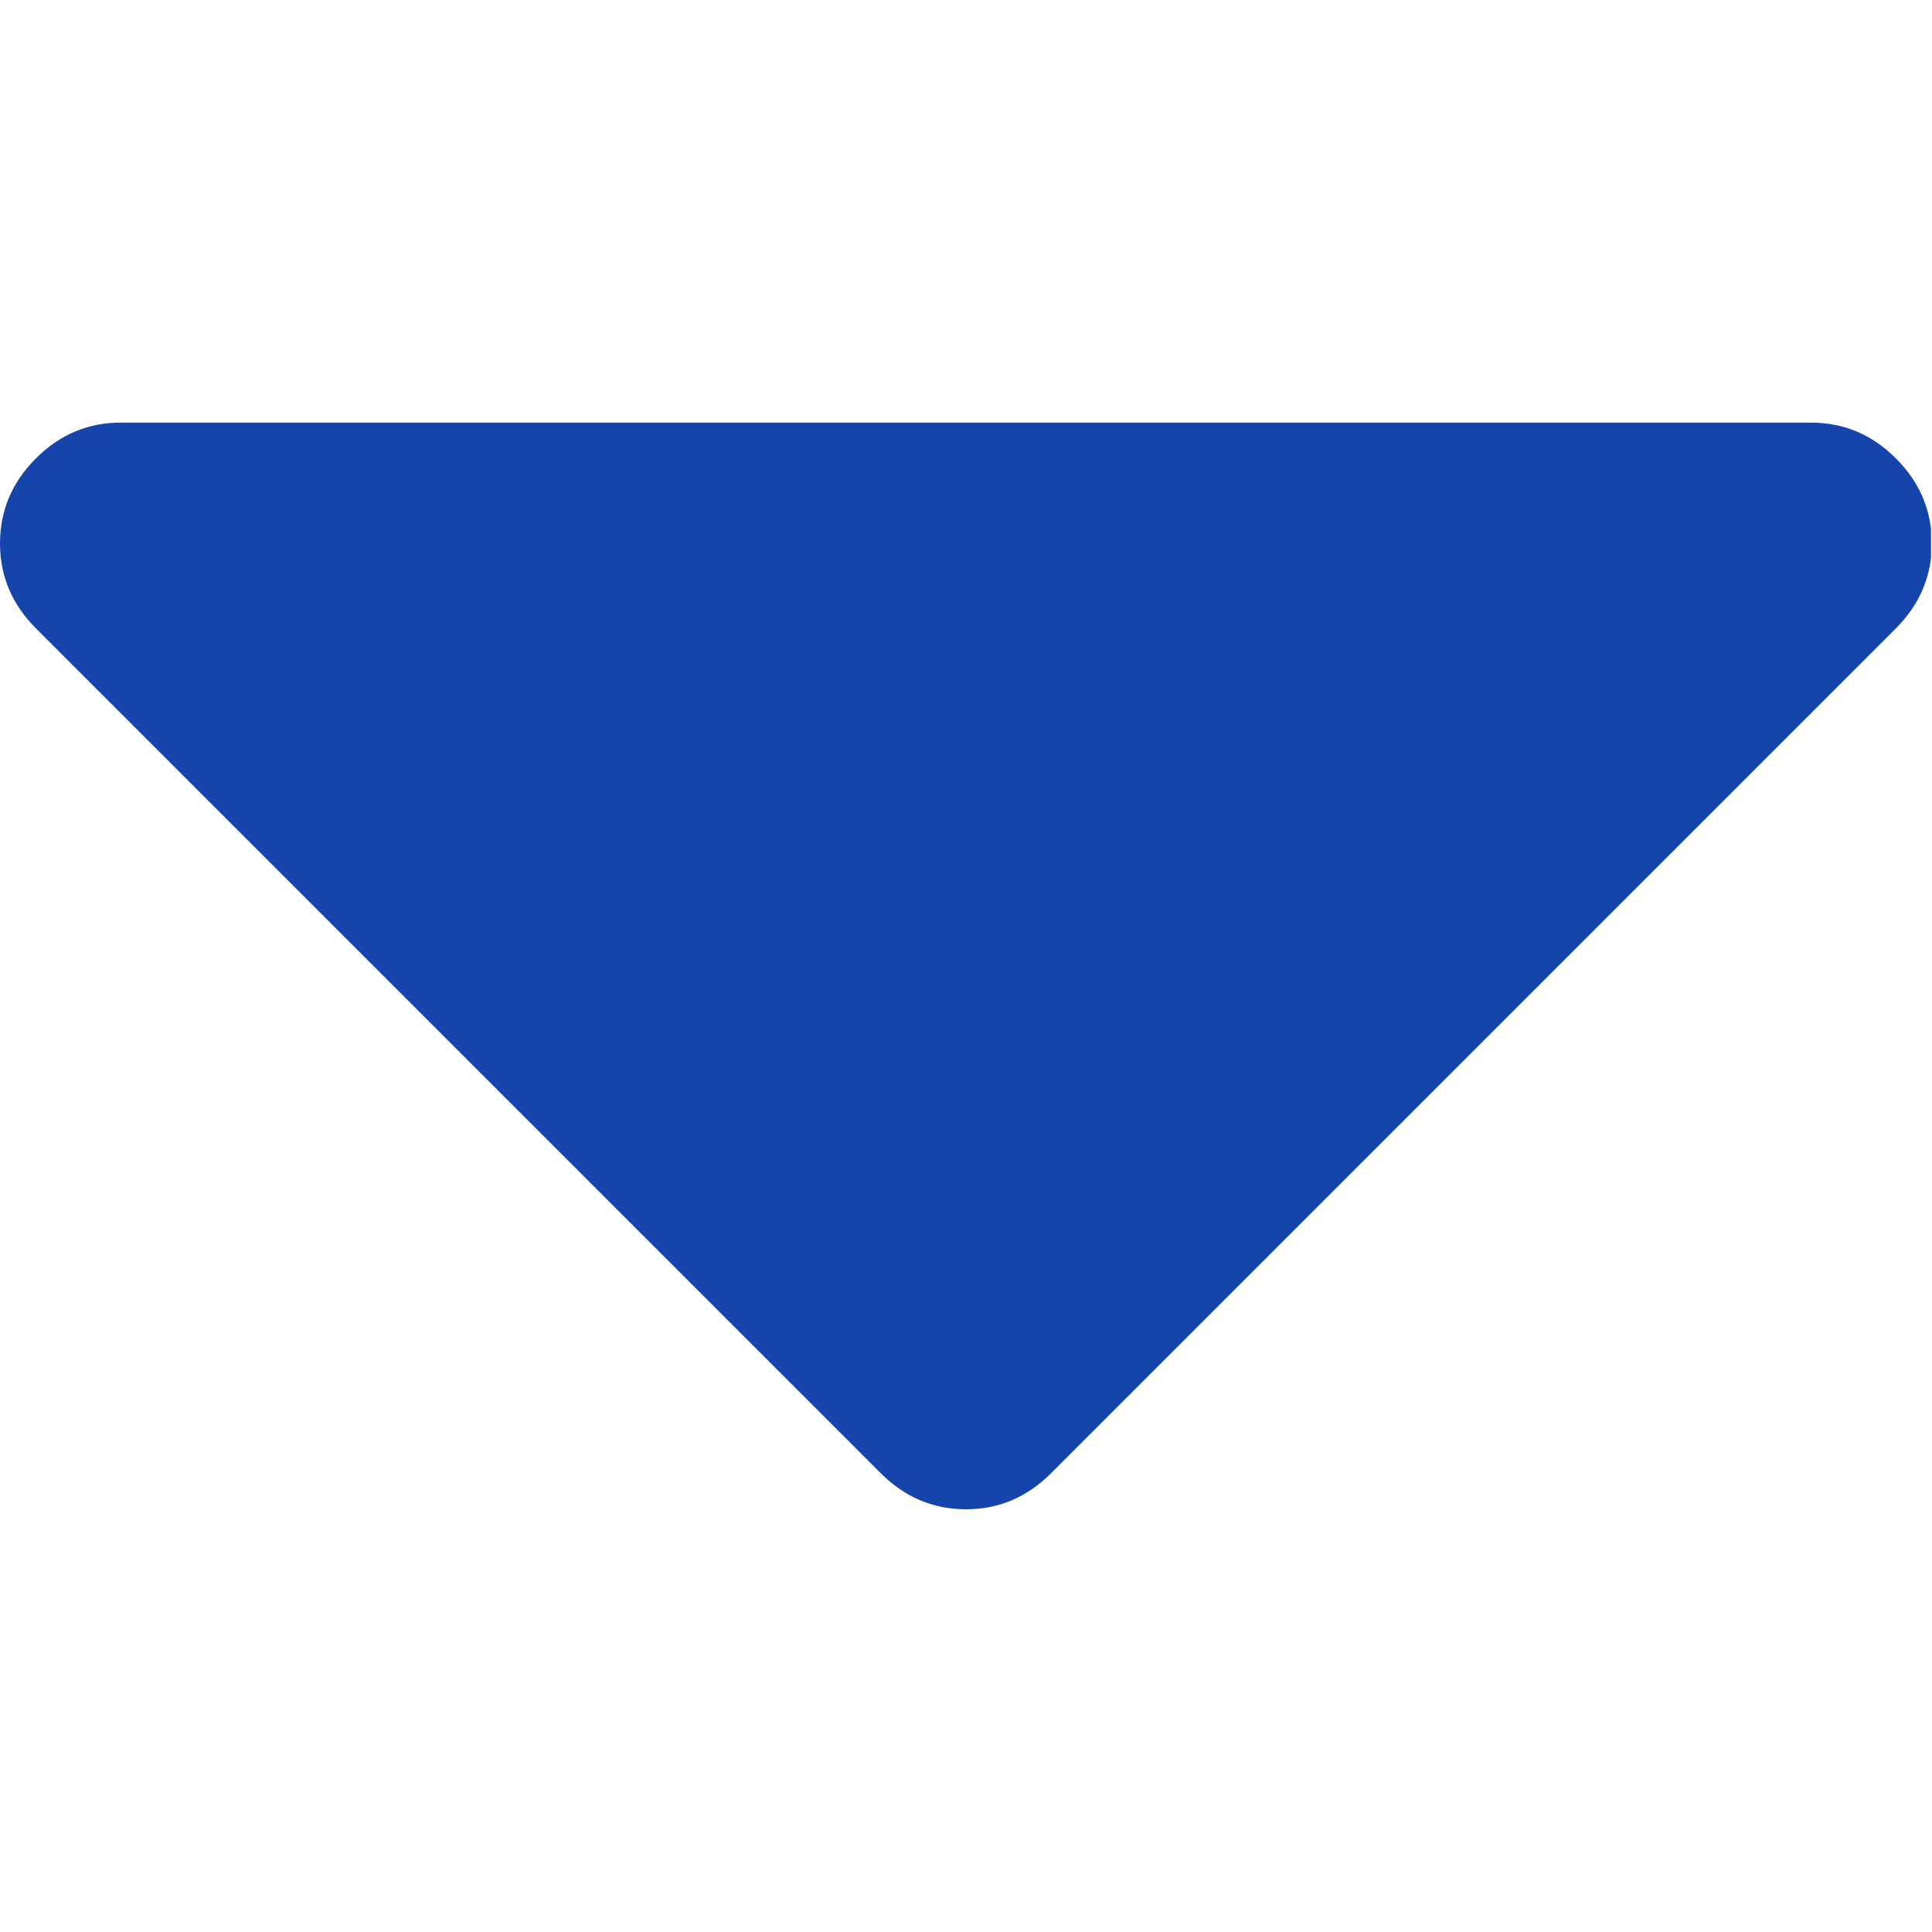 <svg width="20" height="20" viewBox="0 0 20 20" fill="none" xmlns="http://www.w3.org/2000/svg"><g clip-path="url(#clip0_22_1056)"><path d="M19.627 4.746C19.38 4.498 19.087 4.375 18.748 4.375H1.25C0.911 4.375 0.618 4.498 0.371 4.746C0.124 4.993 0 5.286 0 5.625C0 5.963 0.124 6.256 0.371 6.504L9.12 15.253C9.368 15.5 9.661 15.624 9.999 15.624C10.338 15.624 10.631 15.5 10.878 15.253L19.627 6.504C19.874 6.256 19.998 5.963 19.998 5.625C19.998 5.286 19.874 4.993 19.627 4.746Z" fill="#1544AB"/></g><defs><clipPath id="clip0_22_1056"><rect width="19.772" height="19.772" fill="white" transform="scale(1.011)"/></clipPath></defs></svg>